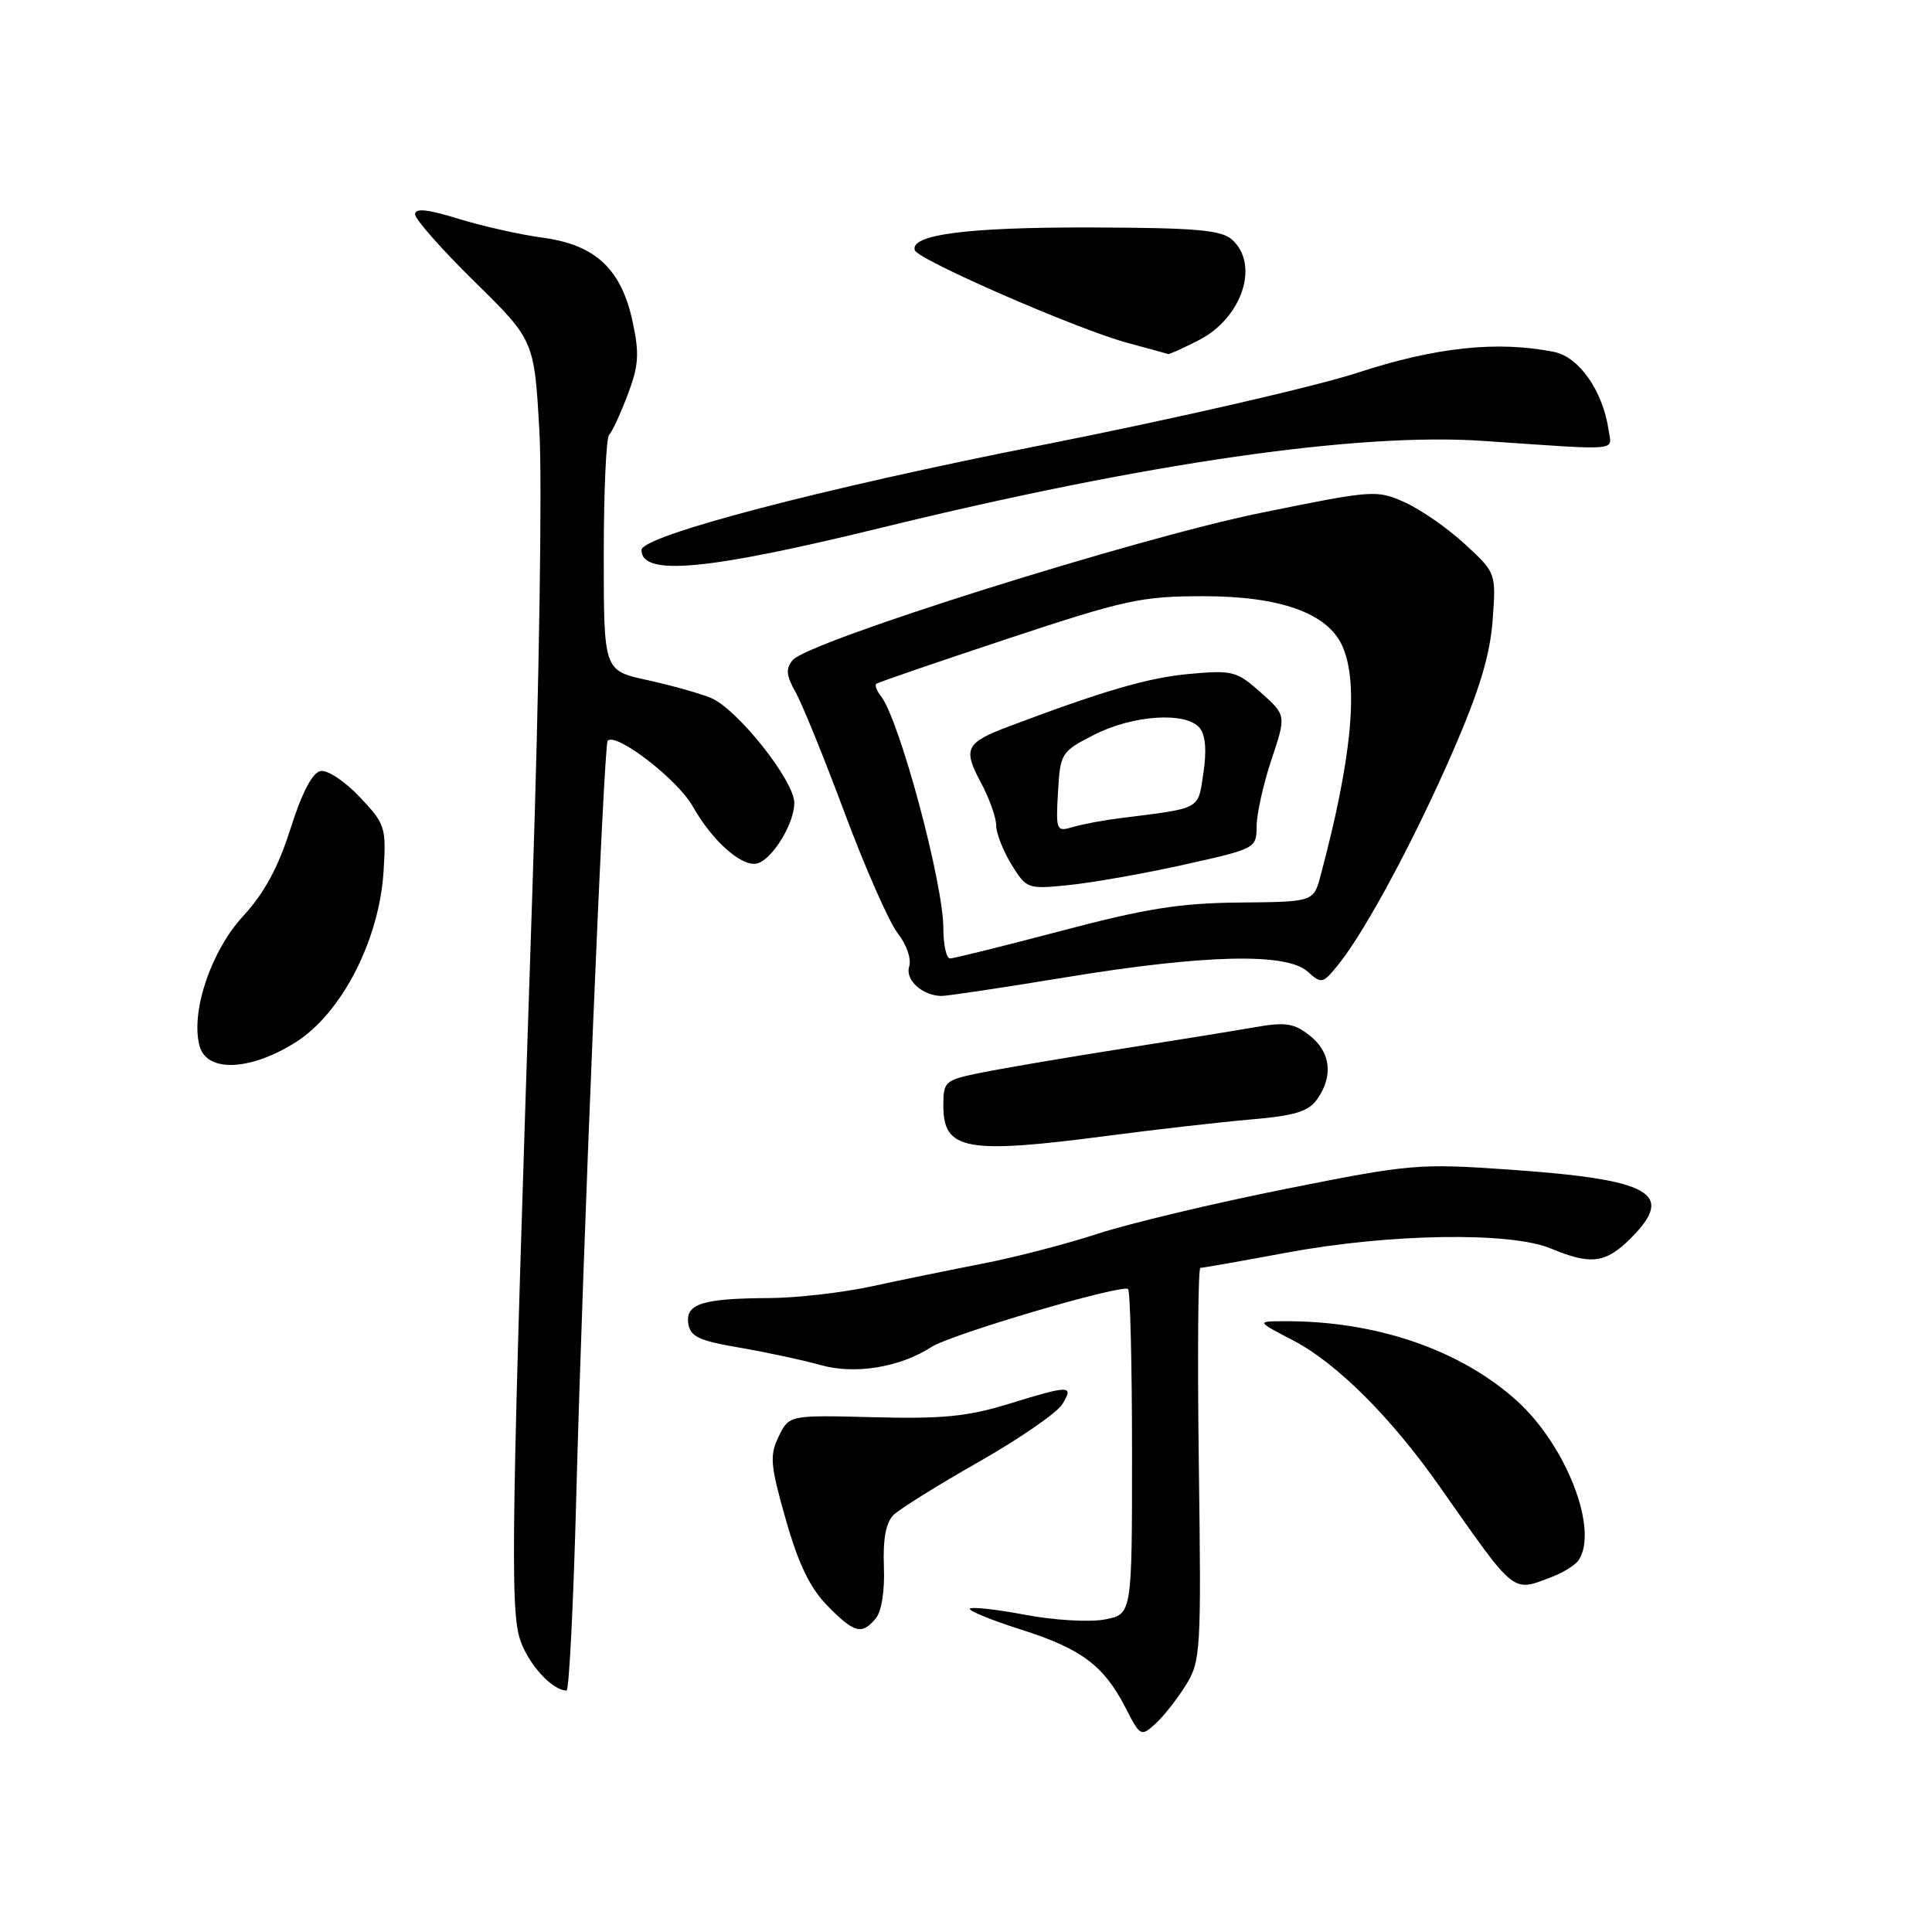 <?xml version="1.0" encoding="UTF-8" standalone="no"?>
<!DOCTYPE svg PUBLIC "-//W3C//DTD SVG 1.1//EN" "http://www.w3.org/Graphics/SVG/1.1/DTD/svg11.dtd" >
<svg xmlns="http://www.w3.org/2000/svg" xmlns:xlink="http://www.w3.org/1999/xlink" version="1.1" viewBox="0 0 256 256">
 <g >
 <path fill="currentColor"
d=" M 157.13 223.29 C 159.11 220.09 159.18 218.80 158.85 193.97 C 158.66 179.69 158.75 168.00 159.06 168.00 C 159.36 168.00 164.54 167.09 170.56 165.97 C 184.13 163.45 200.15 163.20 205.49 165.43 C 210.81 167.65 212.75 167.40 216.08 164.08 C 222.05 158.10 218.87 156.30 200.00 154.98 C 187.97 154.14 186.86 154.24 170.30 157.55 C 160.83 159.44 149.69 162.10 145.52 163.46 C 141.36 164.82 134.48 166.61 130.23 167.43 C 125.98 168.26 119.35 169.61 115.50 170.45 C 111.65 171.28 105.58 171.98 102.00 172.00 C 93.11 172.04 90.82 172.75 91.20 175.36 C 91.45 177.11 92.59 177.65 98.00 178.57 C 101.58 179.19 106.41 180.22 108.75 180.88 C 113.29 182.16 119.22 181.19 123.41 178.49 C 126.03 176.79 148.76 170.10 149.48 170.81 C 149.76 171.10 150.00 180.91 150.00 192.62 C 150.00 213.91 150.00 213.91 146.37 214.59 C 144.37 214.97 139.65 214.69 135.86 213.97 C 132.08 213.26 128.78 212.89 128.52 213.15 C 128.26 213.41 131.30 214.66 135.27 215.92 C 143.33 218.48 146.26 220.69 149.17 226.34 C 151.08 230.08 151.19 230.14 153.10 228.41 C 154.18 227.43 155.99 225.13 157.13 223.29 Z  M 76.36 198.25 C 77.21 165.94 80.00 98.67 80.52 98.15 C 81.66 97.01 89.80 103.30 91.80 106.86 C 94.47 111.60 98.54 115.11 100.50 114.36 C 102.54 113.58 105.25 109.03 105.25 106.39 C 105.25 103.44 97.66 93.89 94.18 92.47 C 92.71 91.86 88.91 90.81 85.75 90.11 C 80.00 88.86 80.00 88.86 80.00 73.59 C 80.00 65.20 80.32 58.01 80.71 57.62 C 81.10 57.23 82.21 54.84 83.17 52.31 C 84.63 48.47 84.74 46.88 83.83 42.65 C 82.33 35.65 78.92 32.45 71.95 31.50 C 68.95 31.10 63.91 29.97 60.75 28.99 C 56.64 27.72 55.00 27.55 55.00 28.40 C 55.00 29.05 58.56 33.08 62.90 37.34 C 70.80 45.10 70.80 45.10 71.48 57.30 C 71.85 64.01 71.44 91.10 70.56 117.50 C 67.75 202.33 67.57 213.17 68.92 217.27 C 69.99 220.51 73.18 224.00 75.07 224.00 C 75.41 224.00 75.99 212.41 76.36 198.25 Z  M 116.05 214.44 C 116.82 213.51 117.25 210.75 117.12 207.56 C 116.98 203.97 117.39 201.76 118.37 200.77 C 119.18 199.96 124.27 196.79 129.67 193.72 C 135.08 190.64 140.07 187.20 140.76 186.07 C 142.32 183.51 141.81 183.51 133.60 186.04 C 128.26 187.69 124.83 188.03 115.78 187.79 C 104.57 187.50 104.57 187.50 103.18 190.34 C 101.96 192.86 102.06 194.10 104.12 201.34 C 105.79 207.22 107.33 210.41 109.62 212.75 C 113.20 216.41 114.20 216.67 116.05 214.44 Z  M 205.66 208.94 C 207.20 208.35 208.80 207.34 209.21 206.69 C 211.83 202.58 207.50 191.49 200.98 185.60 C 193.46 178.81 182.18 174.97 170.00 175.07 C 166.50 175.09 166.50 175.09 171.40 177.64 C 177.12 180.62 184.37 187.85 190.78 197.00 C 200.94 211.48 200.31 210.97 205.66 208.94 Z  M 147.00 150.47 C 153.32 149.64 161.78 148.68 165.80 148.33 C 171.61 147.83 173.39 147.28 174.55 145.63 C 176.70 142.56 176.32 139.39 173.54 137.21 C 171.47 135.58 170.32 135.40 166.29 136.11 C 163.65 136.57 155.65 137.87 148.50 138.99 C 141.35 140.12 133.14 141.51 130.25 142.09 C 125.16 143.11 125.00 143.24 125.00 146.52 C 125.00 152.43 128.00 152.97 147.00 150.47 Z  M 39.20 138.09 C 45.27 134.24 50.24 124.59 50.82 115.53 C 51.19 109.61 51.07 109.21 47.66 105.60 C 45.69 103.51 43.37 101.98 42.46 102.17 C 41.39 102.38 39.99 105.07 38.50 109.78 C 36.88 114.91 35.03 118.33 32.24 121.36 C 27.98 125.98 25.27 133.96 26.42 138.52 C 27.32 142.14 33.12 141.94 39.20 138.09 Z  M 141.20 129.50 C 159.65 126.47 170.48 126.22 173.27 128.74 C 175.12 130.42 175.29 130.37 177.45 127.67 C 181.04 123.16 187.59 110.92 192.64 99.28 C 196.04 91.43 197.44 86.79 197.78 82.21 C 198.24 75.91 198.24 75.91 194.12 72.11 C 191.85 70.01 188.27 67.52 186.16 66.57 C 182.41 64.88 181.98 64.92 167.01 67.97 C 150.59 71.31 107.07 85.00 105.03 87.47 C 104.09 88.60 104.17 89.51 105.41 91.70 C 106.28 93.24 109.22 100.47 111.94 107.77 C 114.66 115.06 117.82 122.22 118.96 123.67 C 120.14 125.17 120.79 127.08 120.47 128.08 C 119.92 129.84 122.18 131.91 124.73 131.97 C 125.41 131.99 132.82 130.88 141.20 129.50 Z  M 116.77 69.93 C 151.83 61.35 179.96 57.29 196.48 58.42 C 215.06 59.69 213.55 59.82 213.15 57.01 C 212.41 51.84 209.25 47.30 205.92 46.63 C 198.41 45.13 190.28 45.99 179.88 49.39 C 174.17 51.25 155.32 55.57 138.00 58.99 C 108.94 64.72 85.00 70.99 85.00 72.88 C 85.00 76.39 93.69 75.58 116.77 69.93 Z  M 158.84 45.08 C 164.59 42.15 166.94 35.04 163.25 31.75 C 161.81 30.47 158.45 30.18 144.50 30.14 C 128.19 30.10 120.53 31.09 121.22 33.16 C 121.64 34.43 142.69 43.61 149.32 45.41 C 152.17 46.18 154.63 46.86 154.79 46.91 C 154.95 46.96 156.77 46.14 158.84 45.08 Z  M 125.00 123.01 C 125.00 117.01 119.17 95.31 116.72 92.23 C 116.17 91.53 115.89 90.80 116.11 90.61 C 116.32 90.43 124.15 87.74 133.50 84.64 C 149.06 79.48 151.26 79.00 159.44 79.00 C 169.63 79.00 175.87 81.23 177.85 85.56 C 180.08 90.47 179.15 100.43 174.99 116.00 C 174.06 119.50 174.06 119.50 164.28 119.59 C 156.40 119.66 151.81 120.38 140.64 123.34 C 133.01 125.35 126.37 127.00 125.89 127.00 C 125.40 127.00 125.00 125.21 125.00 123.01 Z  M 157.00 114.55 C 166.39 112.46 166.50 112.40 166.51 109.47 C 166.52 107.84 167.40 103.86 168.48 100.64 C 170.44 94.78 170.44 94.78 167.06 91.76 C 163.89 88.93 163.32 88.78 157.59 89.30 C 152.18 89.79 146.29 91.50 133.72 96.24 C 127.97 98.40 127.57 99.20 129.93 103.61 C 131.07 105.73 132.00 108.32 132.00 109.37 C 132.00 110.41 132.92 112.75 134.03 114.56 C 136.04 117.80 136.15 117.84 141.78 117.26 C 144.92 116.93 151.77 115.72 157.00 114.55 Z  M 140.19 104.96 C 140.49 99.77 140.61 99.59 145.00 97.35 C 150.13 94.74 157.15 94.28 158.95 96.44 C 159.73 97.38 159.91 99.43 159.46 102.41 C 158.72 107.35 159.27 107.05 148.50 108.40 C 146.30 108.67 143.46 109.20 142.19 109.58 C 139.96 110.24 139.90 110.08 140.19 104.96 Z "/>
</g>
</svg>